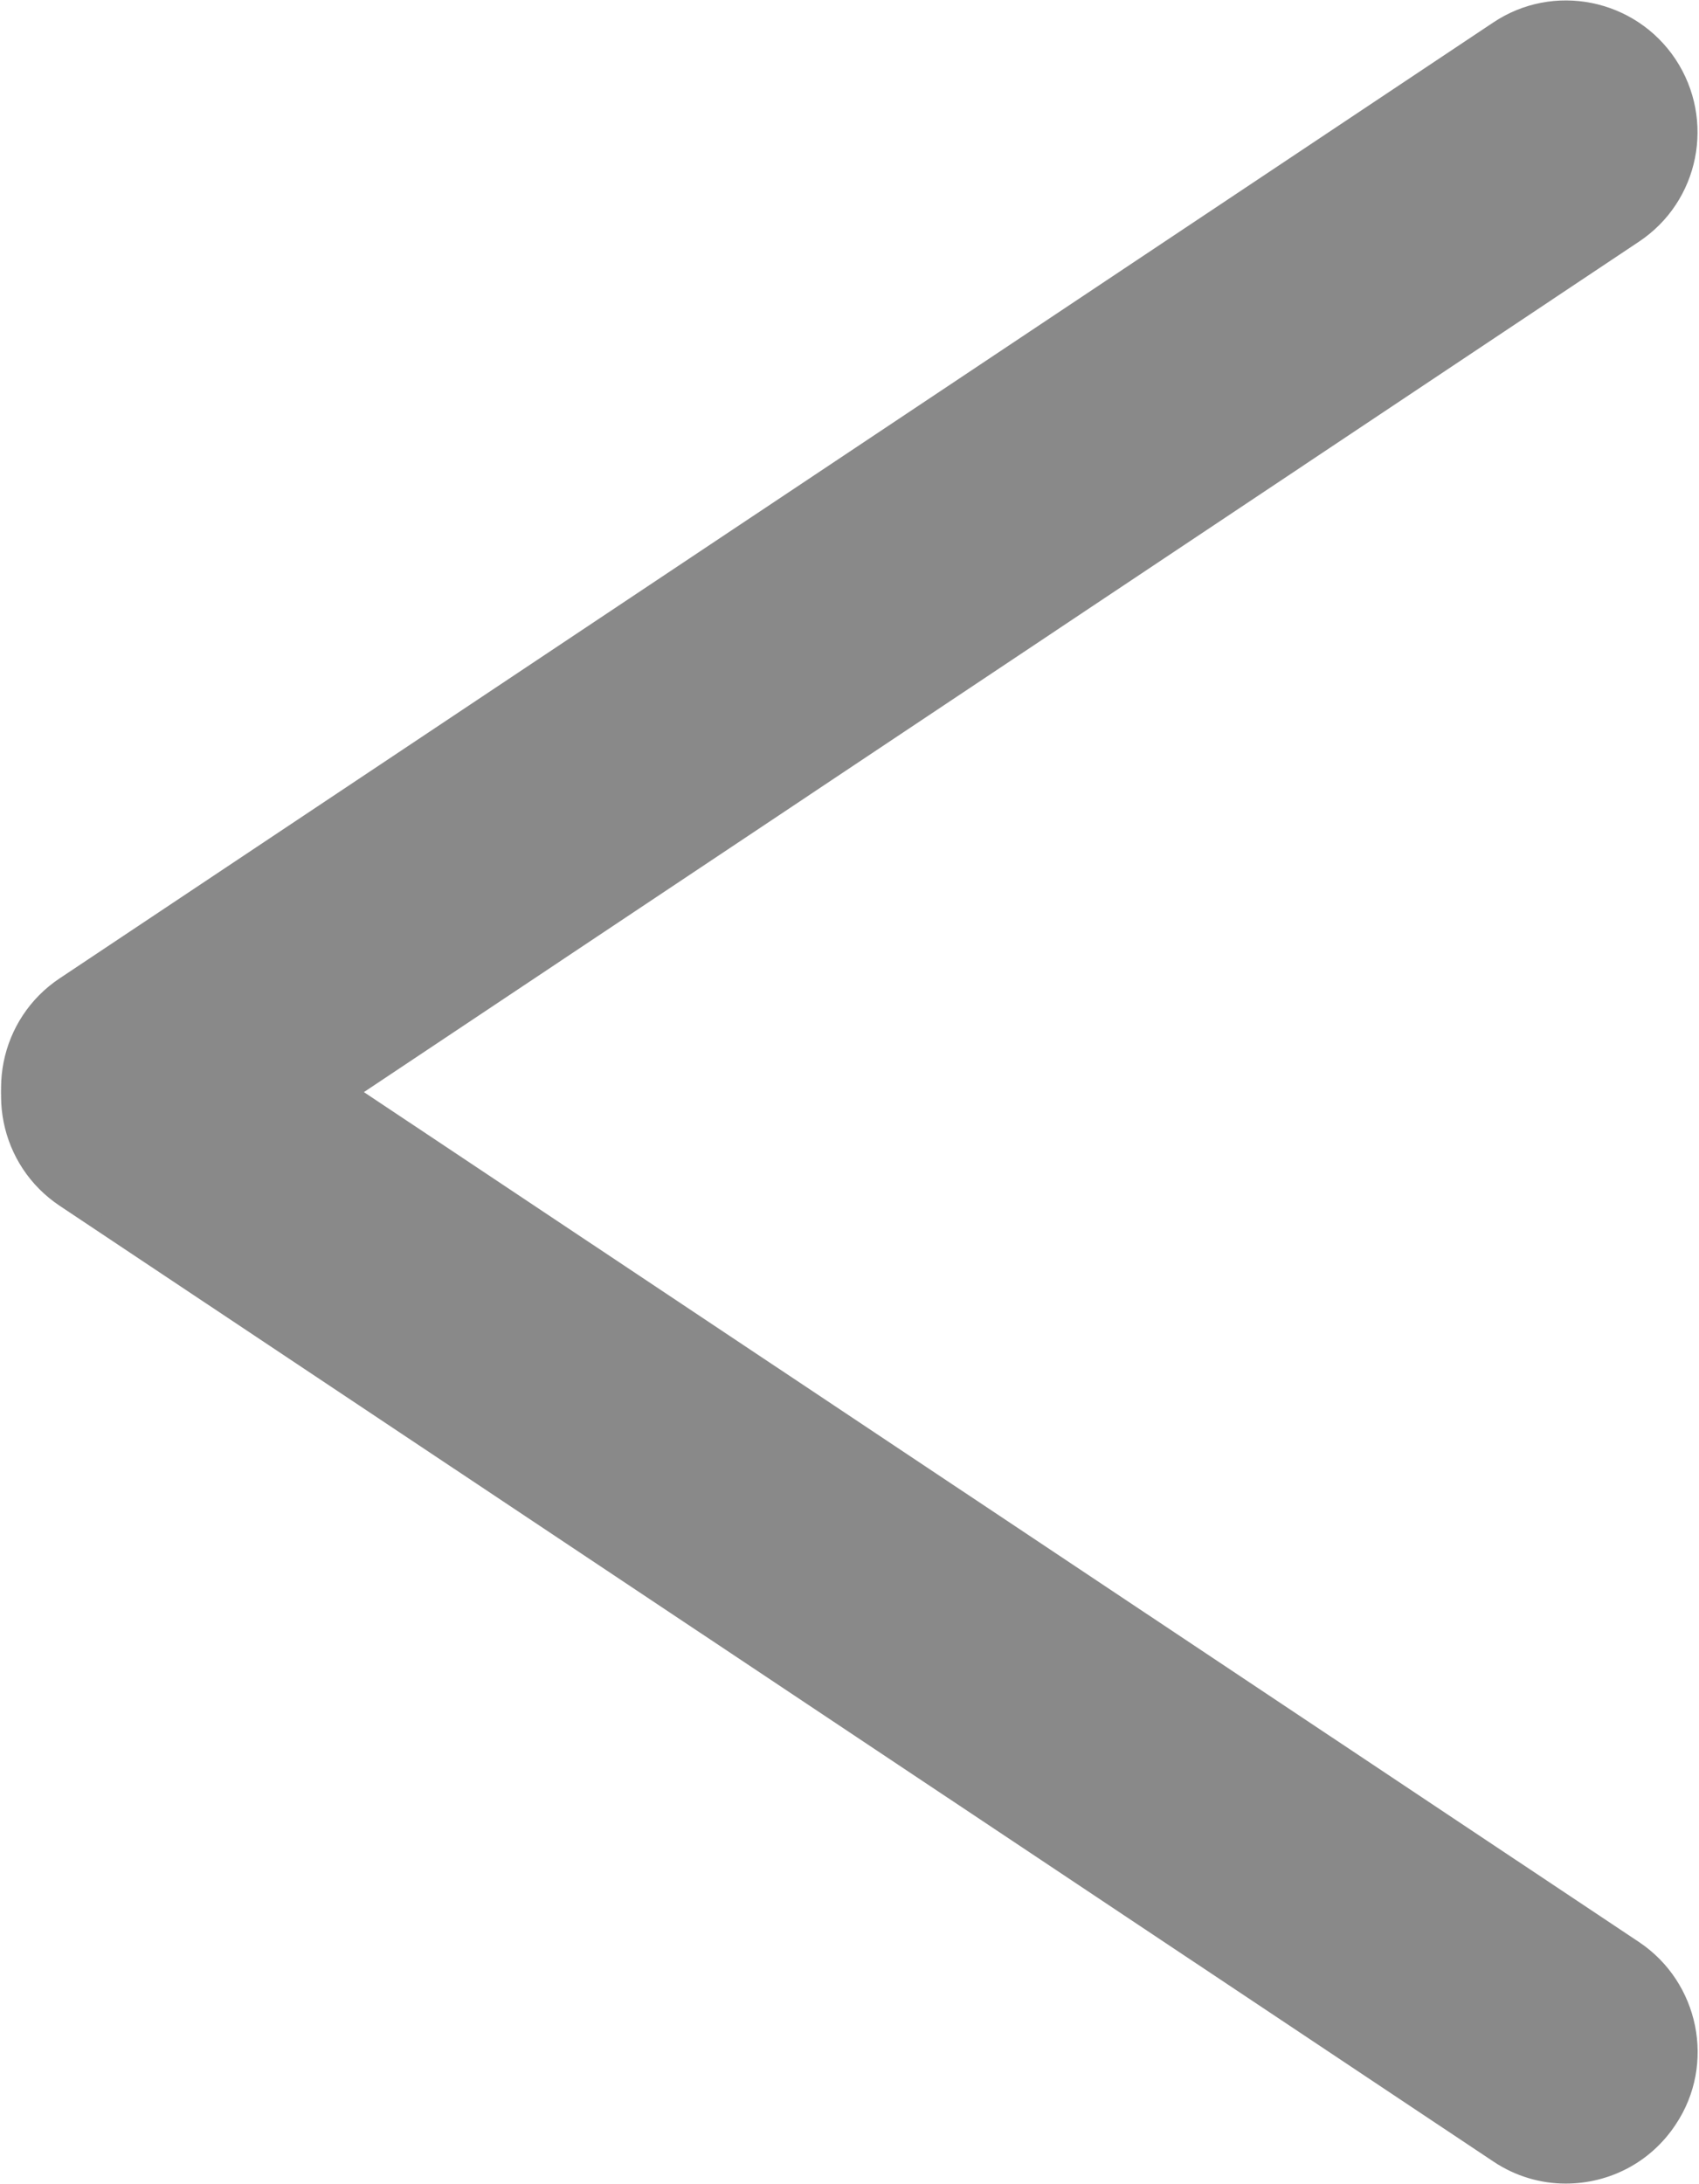 <?xml version="1.0" encoding="utf-8"?>
<!-- Generator: Adobe Illustrator 15.1.0, SVG Export Plug-In . SVG Version: 6.00 Build 0)  -->
<!DOCTYPE svg PUBLIC "-//W3C//DTD SVG 1.1//EN" "http://www.w3.org/Graphics/SVG/1.1/DTD/svg11.dtd">
<svg version="1.1" id="Ebene_1" xmlns="http://www.w3.org/2000/svg" xmlns:xlink="http://www.w3.org/1999/xlink" x="0px" y="0px"
	 width="6.45px" height="8.29px" viewBox="-0.225 -0.145 6.45 8.29" enable-background="new -0.225 -0.145 6.45 8.29"
	 xml:space="preserve">
<path fill="#898989" d="M5.719,8.143c-0.094,0-0.19-0.027-0.275-0.084L0.002,4.432c-0.23-0.153-0.292-0.463-0.139-0.693
	S0.326,3.446,0.556,3.6l5.441,3.626c0.229,0.153,0.292,0.464,0.14,0.692C6.041,8.064,5.883,8.143,5.719,8.143z"/>
<path fill="#898989" d="M0.28,4.484c-0.162,0-0.32-0.078-0.417-0.223c-0.153-0.23-0.091-0.54,0.139-0.693l5.441-3.627
	c0.229-0.154,0.54-0.091,0.693,0.139c0.152,0.23,0.091,0.54-0.14,0.693L0.557,4.4C0.471,4.457,0.375,4.484,0.28,4.484z"/>
</svg>
